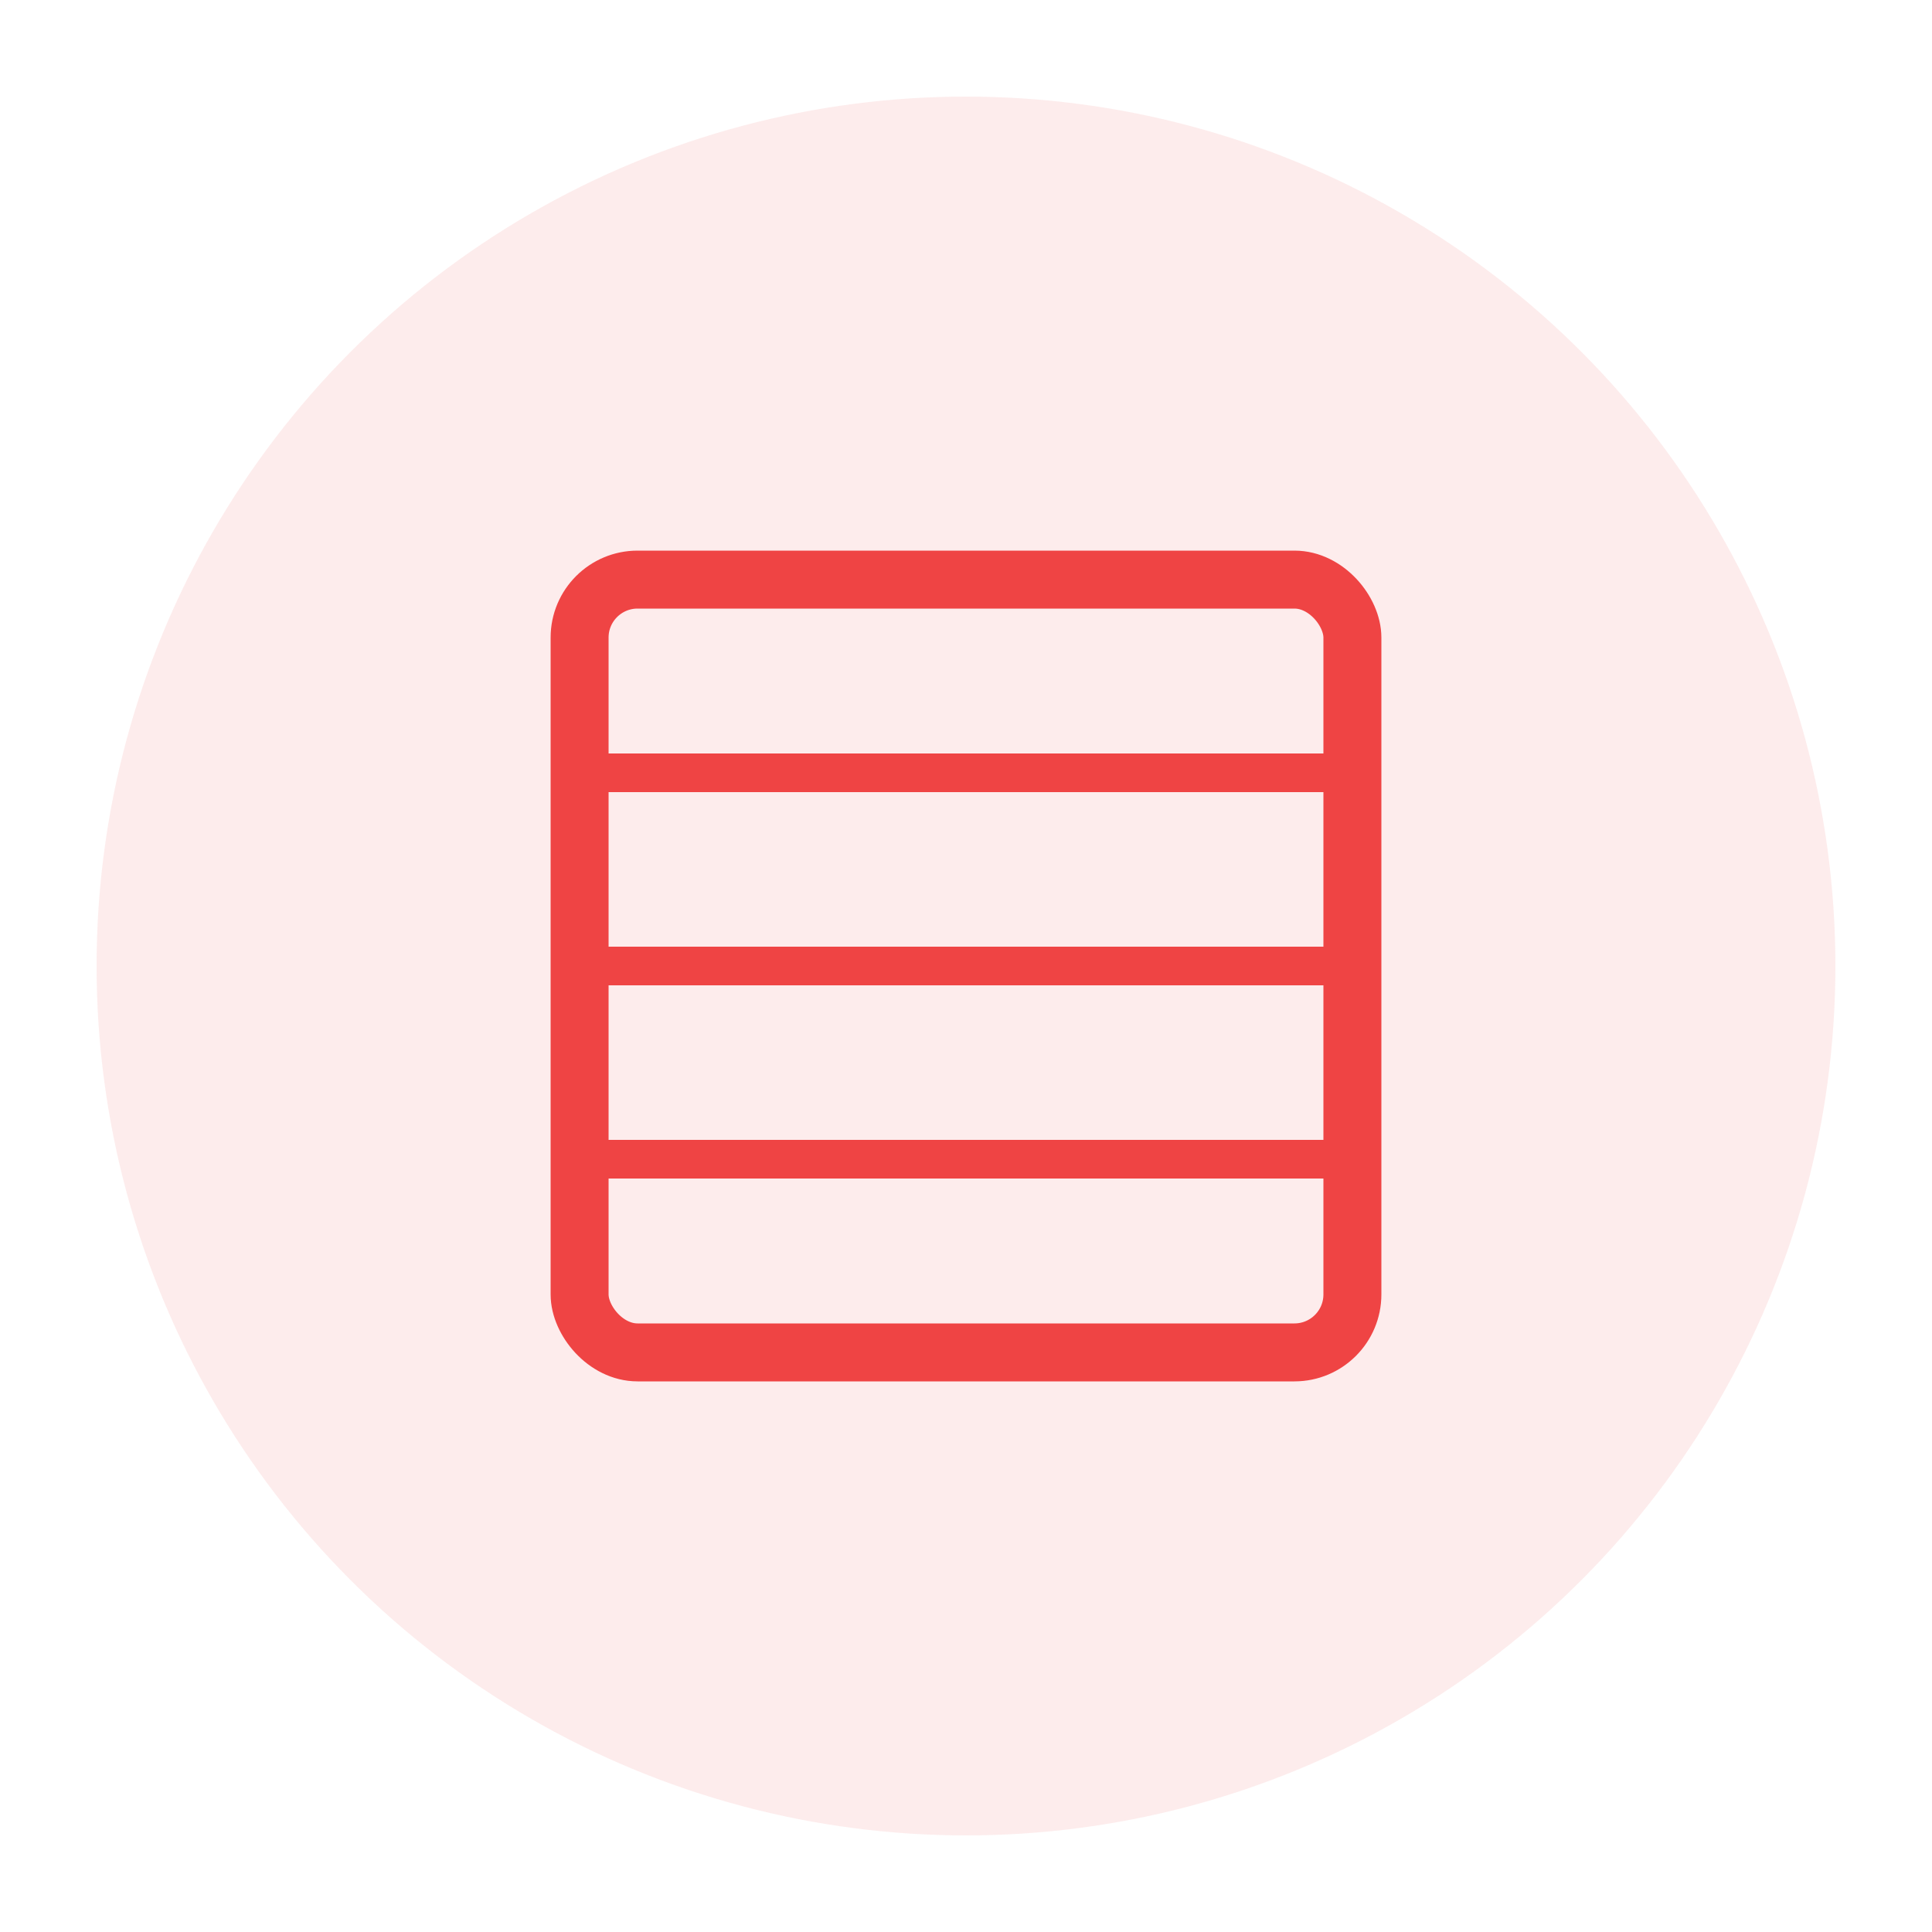 <svg xmlns="http://www.w3.org/2000/svg" viewBox="0 0 100 100">
  <circle cx="50" cy="50" r="45" fill="#ef4444" opacity="0.1"/>
  <rect x="30" y="30" width="40" height="40" rx="3" fill="none" stroke="#ef4444" stroke-width="3"/>
  <line x1="30" y1="40" x2="70" y2="40" stroke="#ef4444" stroke-width="2"/>
  <line x1="30" y1="50" x2="70" y2="50" stroke="#ef4444" stroke-width="2"/>
  <line x1="30" y1="60" x2="70" y2="60" stroke="#ef4444" stroke-width="2"/>
</svg>